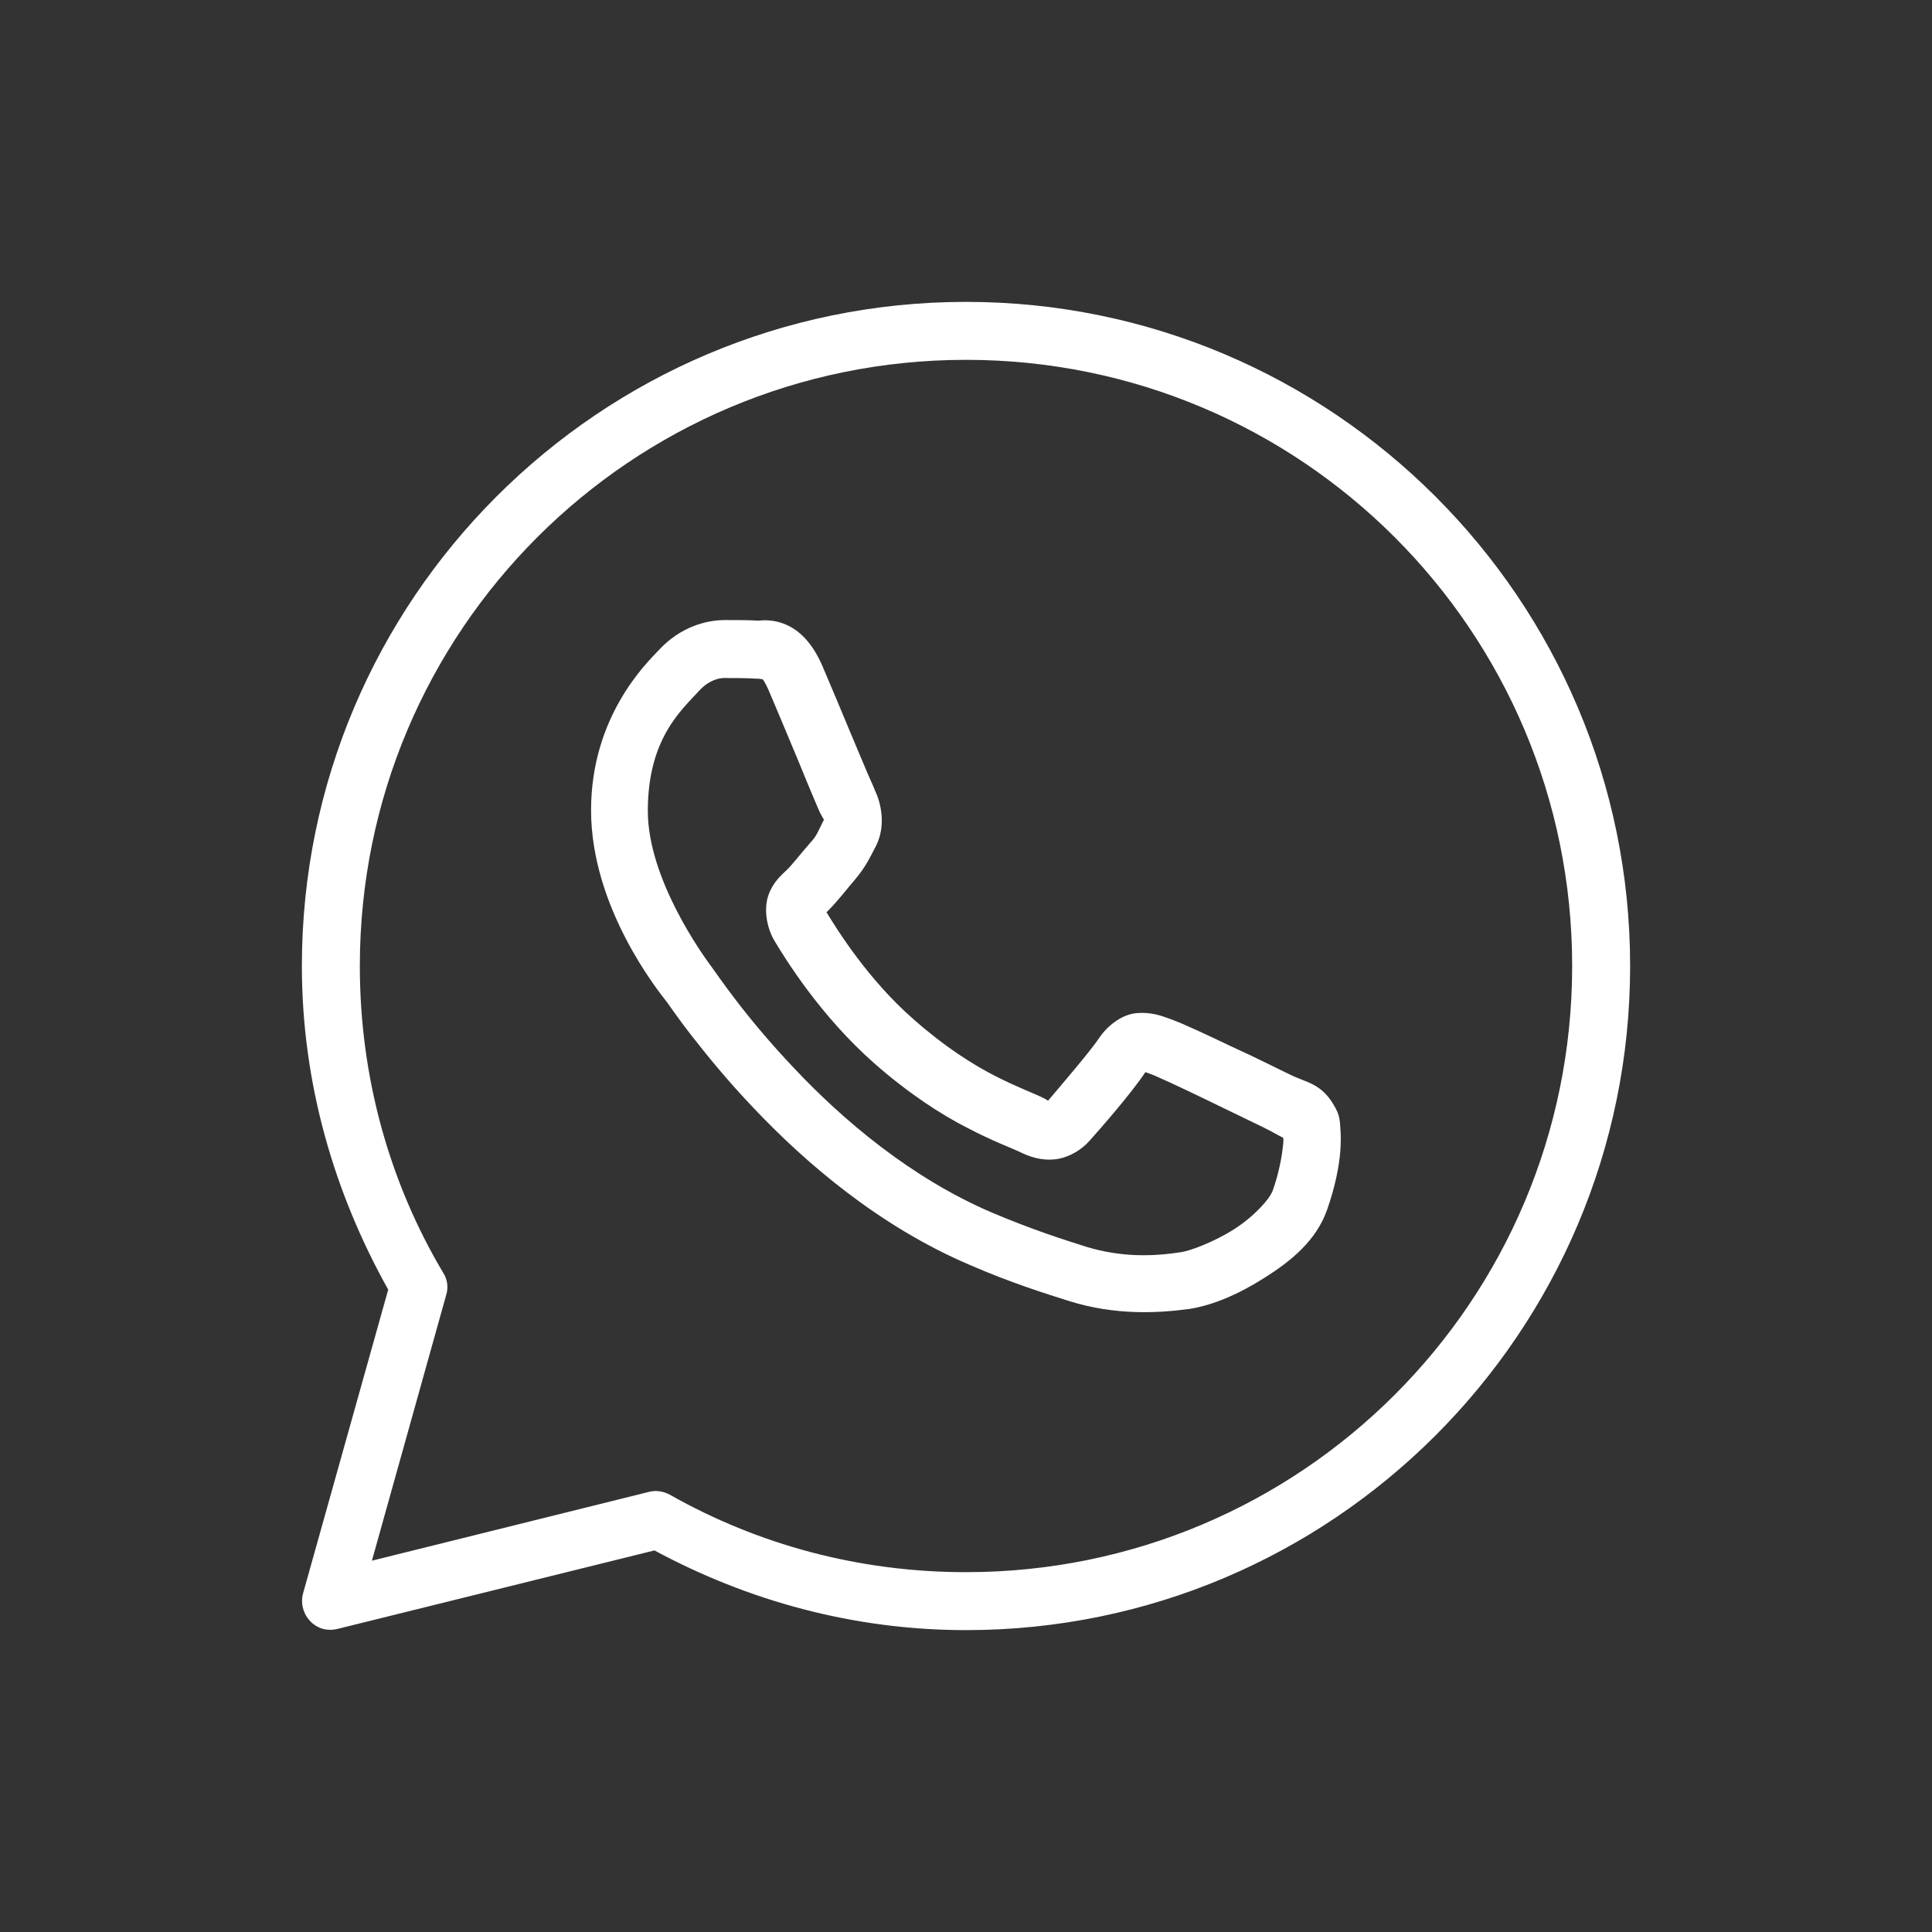 <svg width="32" height="32" viewBox="0 0 32 32" fill="none" xmlns="http://www.w3.org/2000/svg">
<rect x="0" y="0" width="32" height="32" fill="#333333" stroke="none"/>
<path d="M16 5C9.93 5 5 9.93 5 16C5 17.95 5.54 19.77 6.43 21.36L5.02 26.39C4.95 26.64 5.1 26.91 5.35 26.98C5.43 27 5.51 27 5.59 26.98L10.84 25.68C12.38 26.51 14.13 27 16 27C22.07 27 27 22.07 27 16C27 9.93 22.07 5 16 5ZM16 26.04C14.22 26.04 12.55 25.58 11.1 24.76C10.99 24.7 10.87 24.68 10.75 24.71L6.16 25.85L7.39 21.45C7.43 21.32 7.41 21.19 7.34 21.08C6.46 19.6 5.96 17.86 5.96 16C5.96 10.45 10.45 5.96 16 5.96C21.55 5.96 26.04 10.45 26.04 16C26.04 21.55 21.55 26.04 16 26.04ZM21.37 17.8C21.22 17.73 20.81 17.52 20.39 17.33C19.97 17.13 19.61 16.96 19.39 16.88C19.25 16.83 19.08 16.76 18.83 16.78C18.58 16.8 18.34 16.99 18.2 17.2C18.07 17.4 17.52 18.04 17.36 18.23C17.36 18.23 17.37 18.24 17.31 18.2C17.11 18.1 16.85 18.01 16.48 17.82C16.11 17.63 15.65 17.34 15.14 16.89C14.38 16.23 13.86 15.39 13.69 15.11C13.7 15.1 13.69 15.11 13.71 15.09C13.88 14.92 14.03 14.72 14.16 14.57C14.34 14.36 14.42 14.18 14.51 14.01C14.68 13.67 14.59 13.29 14.49 13.09C14.5 13.1 14.44 12.97 14.37 12.81C14.3 12.65 14.22 12.45 14.13 12.24C13.95 11.81 13.75 11.33 13.63 11.05C13.49 10.72 13.3 10.48 13.05 10.36C12.8 10.24 12.58 10.28 12.57 10.28C12.39 10.27 12.2 10.27 12.01 10.27C11.7 10.27 11.27 10.38 10.91 10.77C10.69 11 9.79 11.88 9.79 13.42C9.79 15.03 10.9 16.41 11.04 16.59C11.03 16.57 11.21 16.84 11.46 17.16C11.71 17.48 12.05 17.9 12.48 18.35C13.34 19.26 14.56 20.31 16.06 20.95C16.75 21.25 17.3 21.42 17.71 21.55C18.48 21.79 19.18 21.75 19.7 21.68C20.09 21.62 20.53 21.43 20.95 21.16C21.38 20.89 21.8 20.55 21.98 20.04C22.11 19.67 22.18 19.33 22.2 19.06C22.21 18.92 22.21 18.8 22.2 18.68C22.19 18.57 22.2 18.48 22.09 18.3C21.88 17.94 21.63 17.93 21.37 17.8ZM21.25 18.98C21.23 19.17 21.18 19.44 21.08 19.72C21.03 19.86 20.77 20.15 20.44 20.36C20.11 20.57 19.71 20.72 19.56 20.74C19.11 20.81 18.58 20.83 17.99 20.65C17.58 20.52 17.08 20.36 16.42 20.08C15.09 19.51 13.96 18.55 13.16 17.7C12.76 17.28 12.43 16.88 12.2 16.58C11.97 16.28 11.87 16.13 11.79 16.02C11.64 15.82 10.73 14.56 10.73 13.43C10.73 12.23 11.29 11.76 11.59 11.43C11.75 11.26 11.92 11.23 11.99 11.23C12.17 11.23 12.36 11.23 12.51 11.24C12.58 11.24 12.62 11.25 12.63 11.25C12.65 11.27 12.68 11.32 12.73 11.43C12.85 11.71 13.05 12.19 13.23 12.62C13.32 12.84 13.4 13.04 13.47 13.2C13.54 13.36 13.57 13.45 13.62 13.53C13.66 13.61 13.66 13.56 13.64 13.59C13.54 13.79 13.53 13.84 13.42 13.96C13.26 14.14 13.11 14.34 13.02 14.42C12.95 14.49 12.81 14.6 12.73 14.82C12.65 15.04 12.69 15.34 12.82 15.57C13 15.87 13.58 16.82 14.49 17.62C15.06 18.12 15.59 18.46 16.02 18.68C16.44 18.9 16.79 19.03 16.87 19.07C17.05 19.16 17.25 19.23 17.49 19.2C17.72 19.17 17.93 19.03 18.05 18.89C18.22 18.7 18.73 18.12 18.97 17.76C18.98 17.76 18.98 17.76 19.06 17.79C19.1 17.8 19.56 18.01 19.97 18.21C20.38 18.41 20.8 18.61 20.94 18.68C21.14 18.78 21.23 18.84 21.25 18.84C21.26 18.86 21.26 18.91 21.25 18.98Z" fill="white"/>
</svg>
